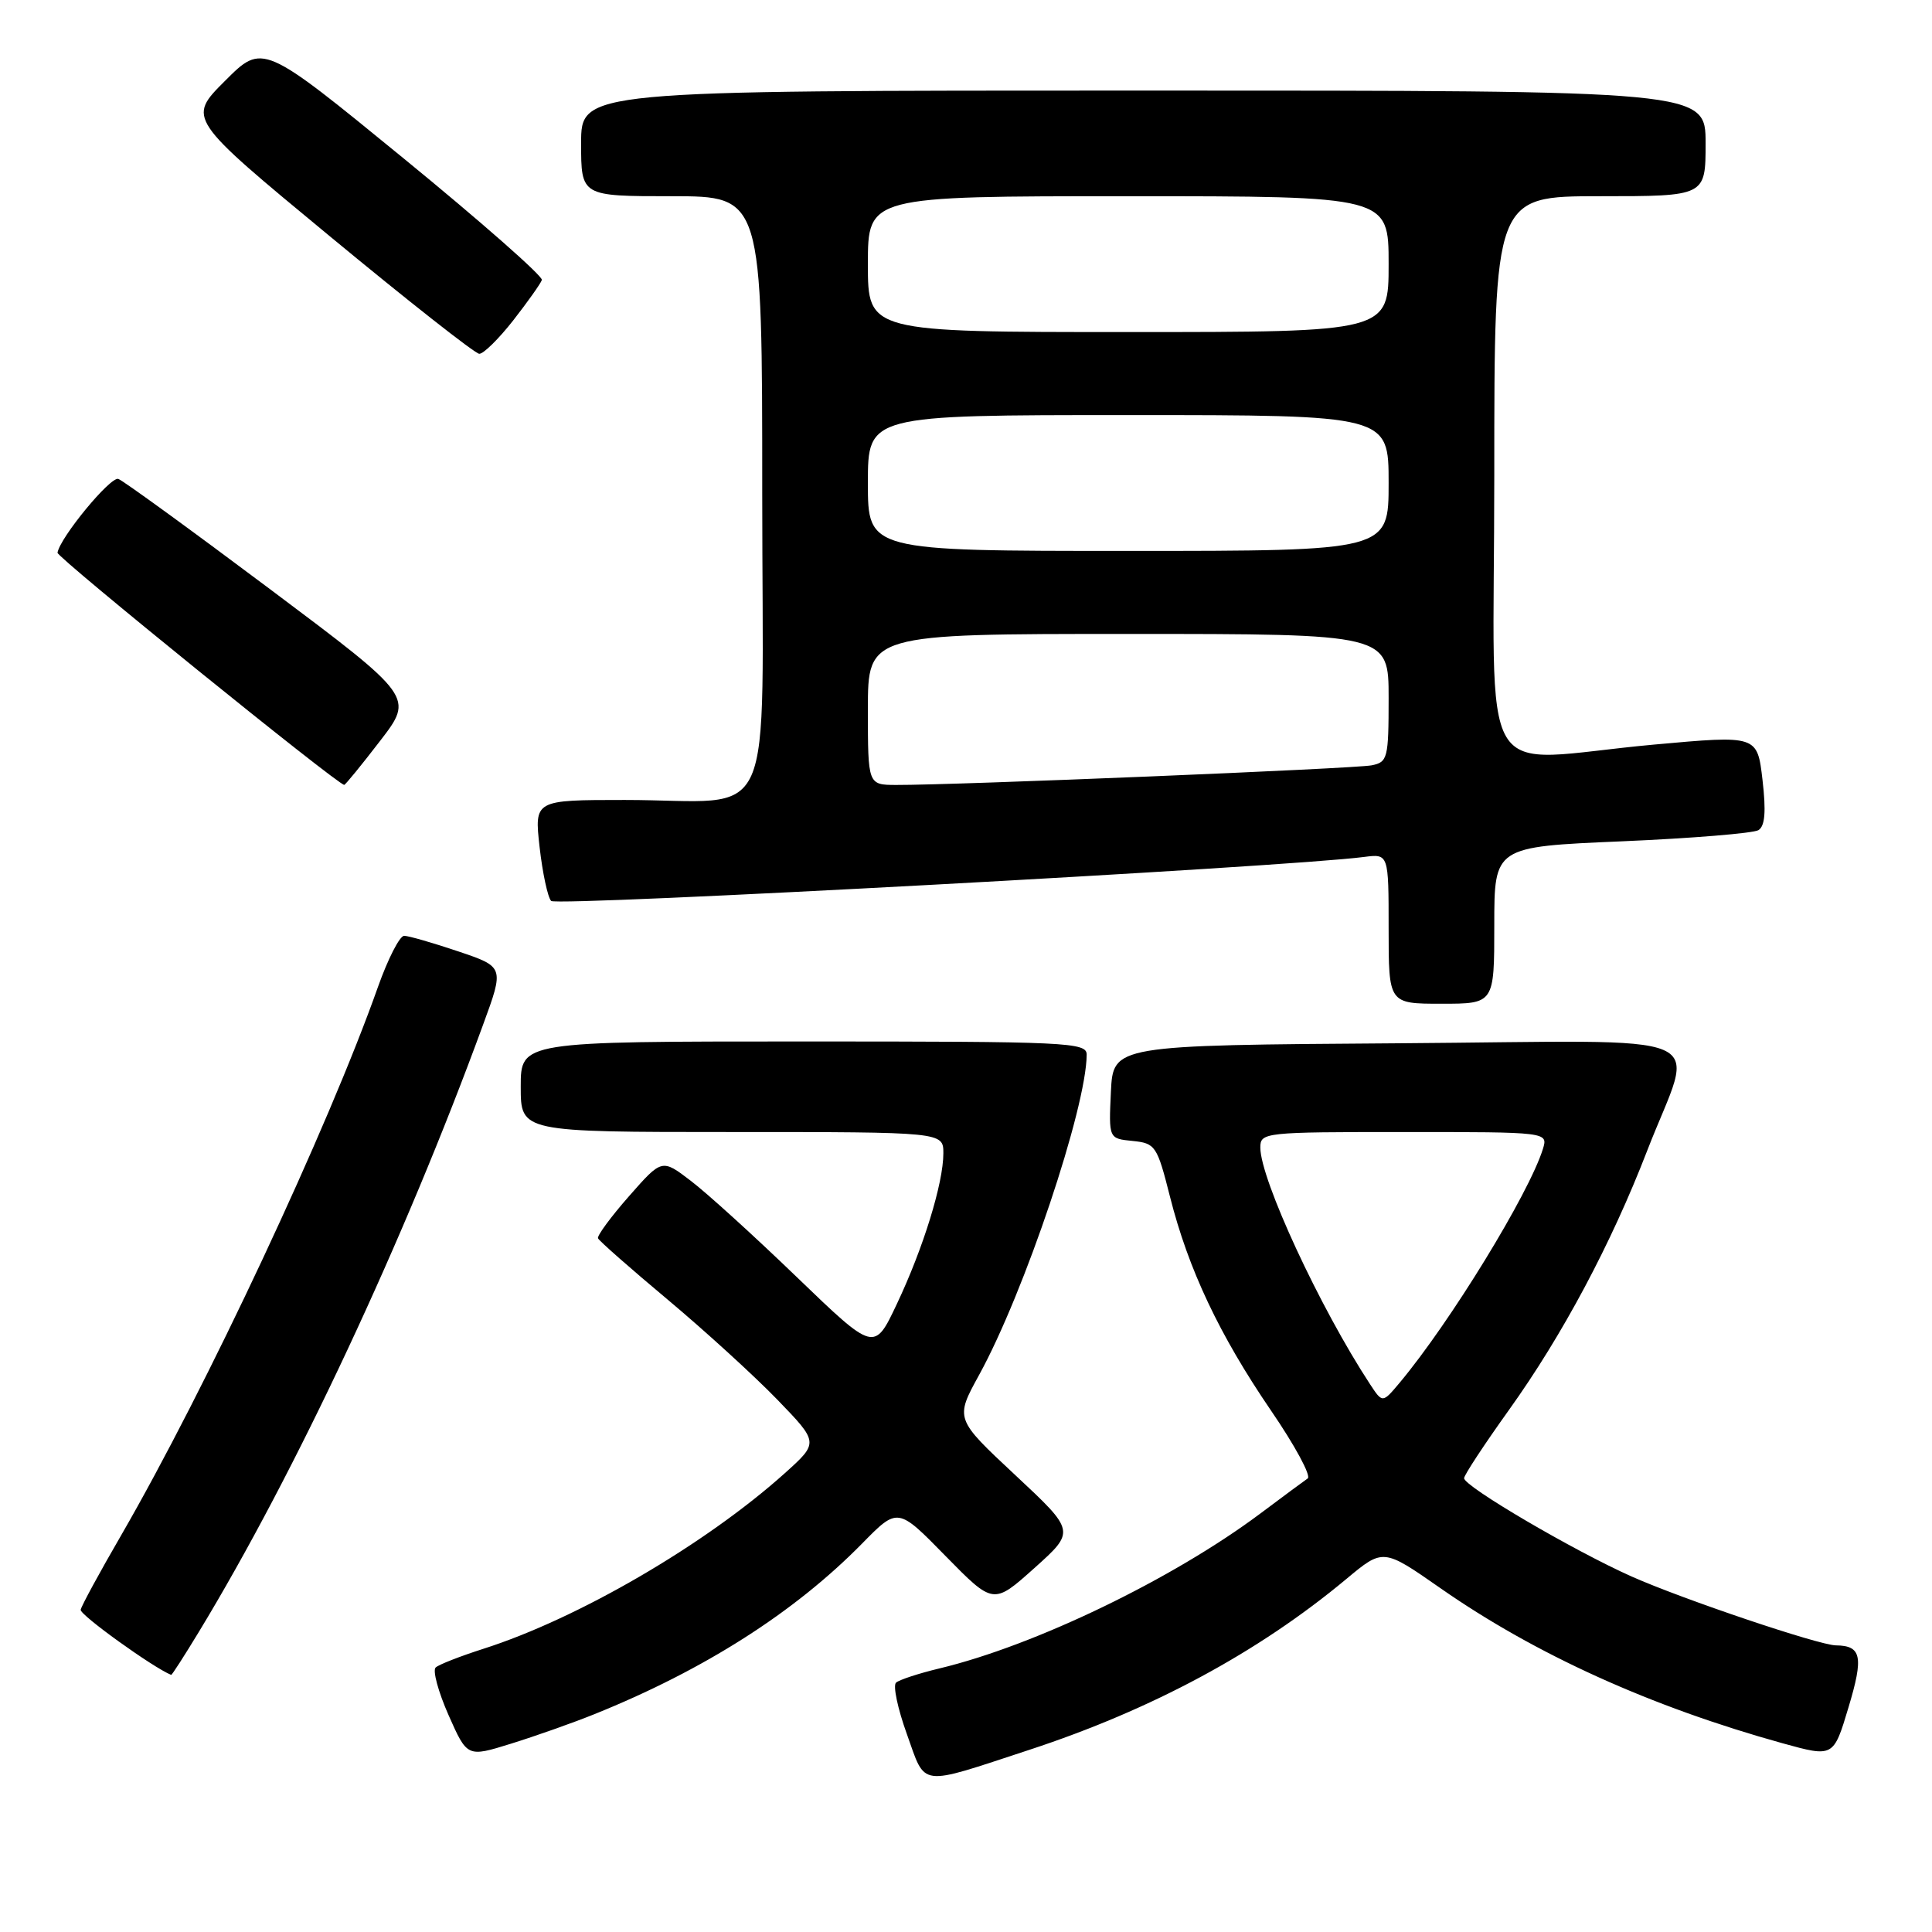 <?xml version="1.0" encoding="UTF-8" standalone="no"?>
<!DOCTYPE svg PUBLIC "-//W3C//DTD SVG 1.1//EN" "http://www.w3.org/Graphics/SVG/1.1/DTD/svg11.dtd" >
<svg xmlns="http://www.w3.org/2000/svg" xmlns:xlink="http://www.w3.org/1999/xlink" version="1.1" viewBox="0 0 256 256">
 <g >
 <path fill="currentColor"
d=" M 136.34 231.88 C 152.65 226.53 166.74 218.94 178.39 209.23 C 183.28 205.15 183.28 205.15 190.89 210.46 C 203.45 219.22 218.75 226.15 236.19 230.99 C 242.95 232.86 242.95 232.86 244.94 226.22 C 246.96 219.50 246.66 218.06 243.26 218.02 C 241.00 217.99 223.03 211.93 216.21 208.90 C 208.51 205.47 194.00 196.96 194.00 195.87 C 194.00 195.46 196.68 191.39 199.95 186.82 C 207.04 176.92 213.49 164.82 218.25 152.50 C 224.57 136.15 228.70 137.94 185.27 138.24 C 147.50 138.50 147.50 138.50 147.20 144.68 C 146.91 150.87 146.91 150.87 150.07 151.18 C 153.10 151.49 153.32 151.81 155.03 158.57 C 157.46 168.18 161.57 176.88 168.41 186.90 C 171.57 191.51 173.76 195.56 173.28 195.90 C 172.80 196.23 169.96 198.33 166.96 200.58 C 155.35 209.25 137.14 218.04 124.50 221.07 C 121.75 221.73 119.15 222.58 118.73 222.96 C 118.30 223.34 118.95 226.41 120.17 229.79 C 122.71 236.87 121.56 236.73 136.34 231.88 Z  M 78.73 227.15 C 93.28 221.29 105.26 213.66 114.23 204.53 C 118.96 199.71 118.96 199.71 125.29 206.18 C 131.63 212.64 131.63 212.64 137.07 207.77 C 142.50 202.90 142.50 202.90 134.52 195.45 C 126.54 188.00 126.54 188.00 129.74 182.18 C 135.74 171.26 143.96 146.78 143.99 139.75 C 144.00 138.11 141.55 138.00 106.50 138.00 C 69.00 138.00 69.00 138.00 69.00 144.00 C 69.00 150.00 69.00 150.00 97.00 150.00 C 125.00 150.00 125.00 150.00 125.00 152.82 C 125.00 156.78 122.34 165.39 118.83 172.80 C 115.85 179.11 115.85 179.11 105.61 169.25 C 99.98 163.82 93.65 158.07 91.54 156.47 C 87.71 153.54 87.71 153.54 83.35 158.50 C 80.95 161.23 79.10 163.74 79.24 164.08 C 79.38 164.42 83.55 168.09 88.50 172.23 C 93.45 176.38 99.97 182.33 103.00 185.46 C 108.50 191.15 108.50 191.15 104.00 195.20 C 93.47 204.65 76.60 214.48 64.00 218.49 C 60.98 219.46 58.15 220.56 57.73 220.95 C 57.30 221.33 58.07 224.17 59.43 227.25 C 61.91 232.85 61.91 232.85 67.70 231.05 C 70.89 230.06 75.85 228.31 78.73 227.15 Z  M 26.34 216.25 C 39.14 195.16 53.59 164.28 64.00 135.81 C 66.82 128.12 66.82 128.12 60.71 126.06 C 57.36 124.93 54.13 124.00 53.55 124.00 C 52.96 124.00 51.41 127.04 50.09 130.75 C 43.49 149.43 27.28 184.02 16.05 203.44 C 13.20 208.35 10.79 212.79 10.69 213.30 C 10.55 213.97 20.32 220.99 22.68 221.93 C 22.78 221.97 24.42 219.41 26.34 216.25 Z  M 198.00 122.60 C 198.00 112.20 198.00 112.20 214.89 111.48 C 224.18 111.08 232.33 110.41 233.00 110.00 C 233.87 109.46 234.03 107.55 233.54 103.33 C 232.85 97.42 232.85 97.42 219.18 98.66 C 195.17 100.85 198.00 105.61 198.00 63.00 C 198.00 26.00 198.00 26.00 212.00 26.00 C 226.00 26.00 226.00 26.00 226.00 19.00 C 226.00 12.00 226.00 12.00 151.50 12.00 C 77.00 12.00 77.00 12.00 77.00 19.00 C 77.00 26.00 77.00 26.00 89.00 26.00 C 101.00 26.00 101.00 26.00 101.00 65.38 C 101.00 110.94 103.21 106.00 82.78 106.00 C 70.80 106.00 70.80 106.00 71.50 112.25 C 71.89 115.69 72.58 118.90 73.03 119.38 C 73.73 120.13 170.51 114.89 180.75 113.55 C 184.00 113.13 184.00 113.13 184.00 123.06 C 184.00 133.00 184.00 133.00 191.00 133.00 C 198.00 133.00 198.00 133.00 198.00 122.60 Z  M 50.36 98.18 C 54.84 92.36 54.84 92.36 35.85 78.12 C 25.40 70.29 16.33 63.69 15.68 63.46 C 14.65 63.09 7.94 71.23 7.62 73.24 C 7.52 73.85 44.76 104.00 45.61 104.00 C 45.76 104.00 47.90 101.38 50.36 98.18 Z  M 68.00 42.46 C 69.92 40.00 71.63 37.59 71.80 37.10 C 71.96 36.61 63.71 29.35 53.45 20.96 C 34.81 5.72 34.81 5.72 29.82 10.71 C 24.82 15.70 24.82 15.70 43.66 31.27 C 54.02 39.84 62.95 46.86 63.50 46.88 C 64.05 46.91 66.08 44.91 68.00 42.46 Z  M 181.54 183.42 C 174.89 173.28 167.00 156.25 167.00 152.06 C 167.00 150.05 167.49 150.00 186.07 150.00 C 205.13 150.00 205.13 150.00 204.44 152.25 C 202.61 158.15 192.14 175.24 185.46 183.22 C 183.19 185.93 183.19 185.93 181.54 183.42 Z  M 115.00 94.00 C 115.00 84.00 115.00 84.00 149.50 84.00 C 184.00 84.00 184.00 84.00 184.00 92.48 C 184.00 100.48 183.87 100.99 181.75 101.41 C 179.59 101.85 126.44 104.04 118.75 104.01 C 115.00 104.00 115.00 104.00 115.00 94.00 Z  M 115.00 64.00 C 115.00 55.00 115.00 55.00 149.50 55.00 C 184.00 55.00 184.00 55.00 184.00 64.00 C 184.00 73.00 184.00 73.00 149.50 73.00 C 115.00 73.00 115.00 73.00 115.00 64.00 Z  M 115.00 35.00 C 115.00 26.00 115.00 26.00 149.50 26.00 C 184.00 26.00 184.00 26.00 184.00 35.00 C 184.00 44.00 184.00 44.00 149.50 44.00 C 115.00 44.00 115.00 44.00 115.00 35.00 Z "/>
</g>
</svg>